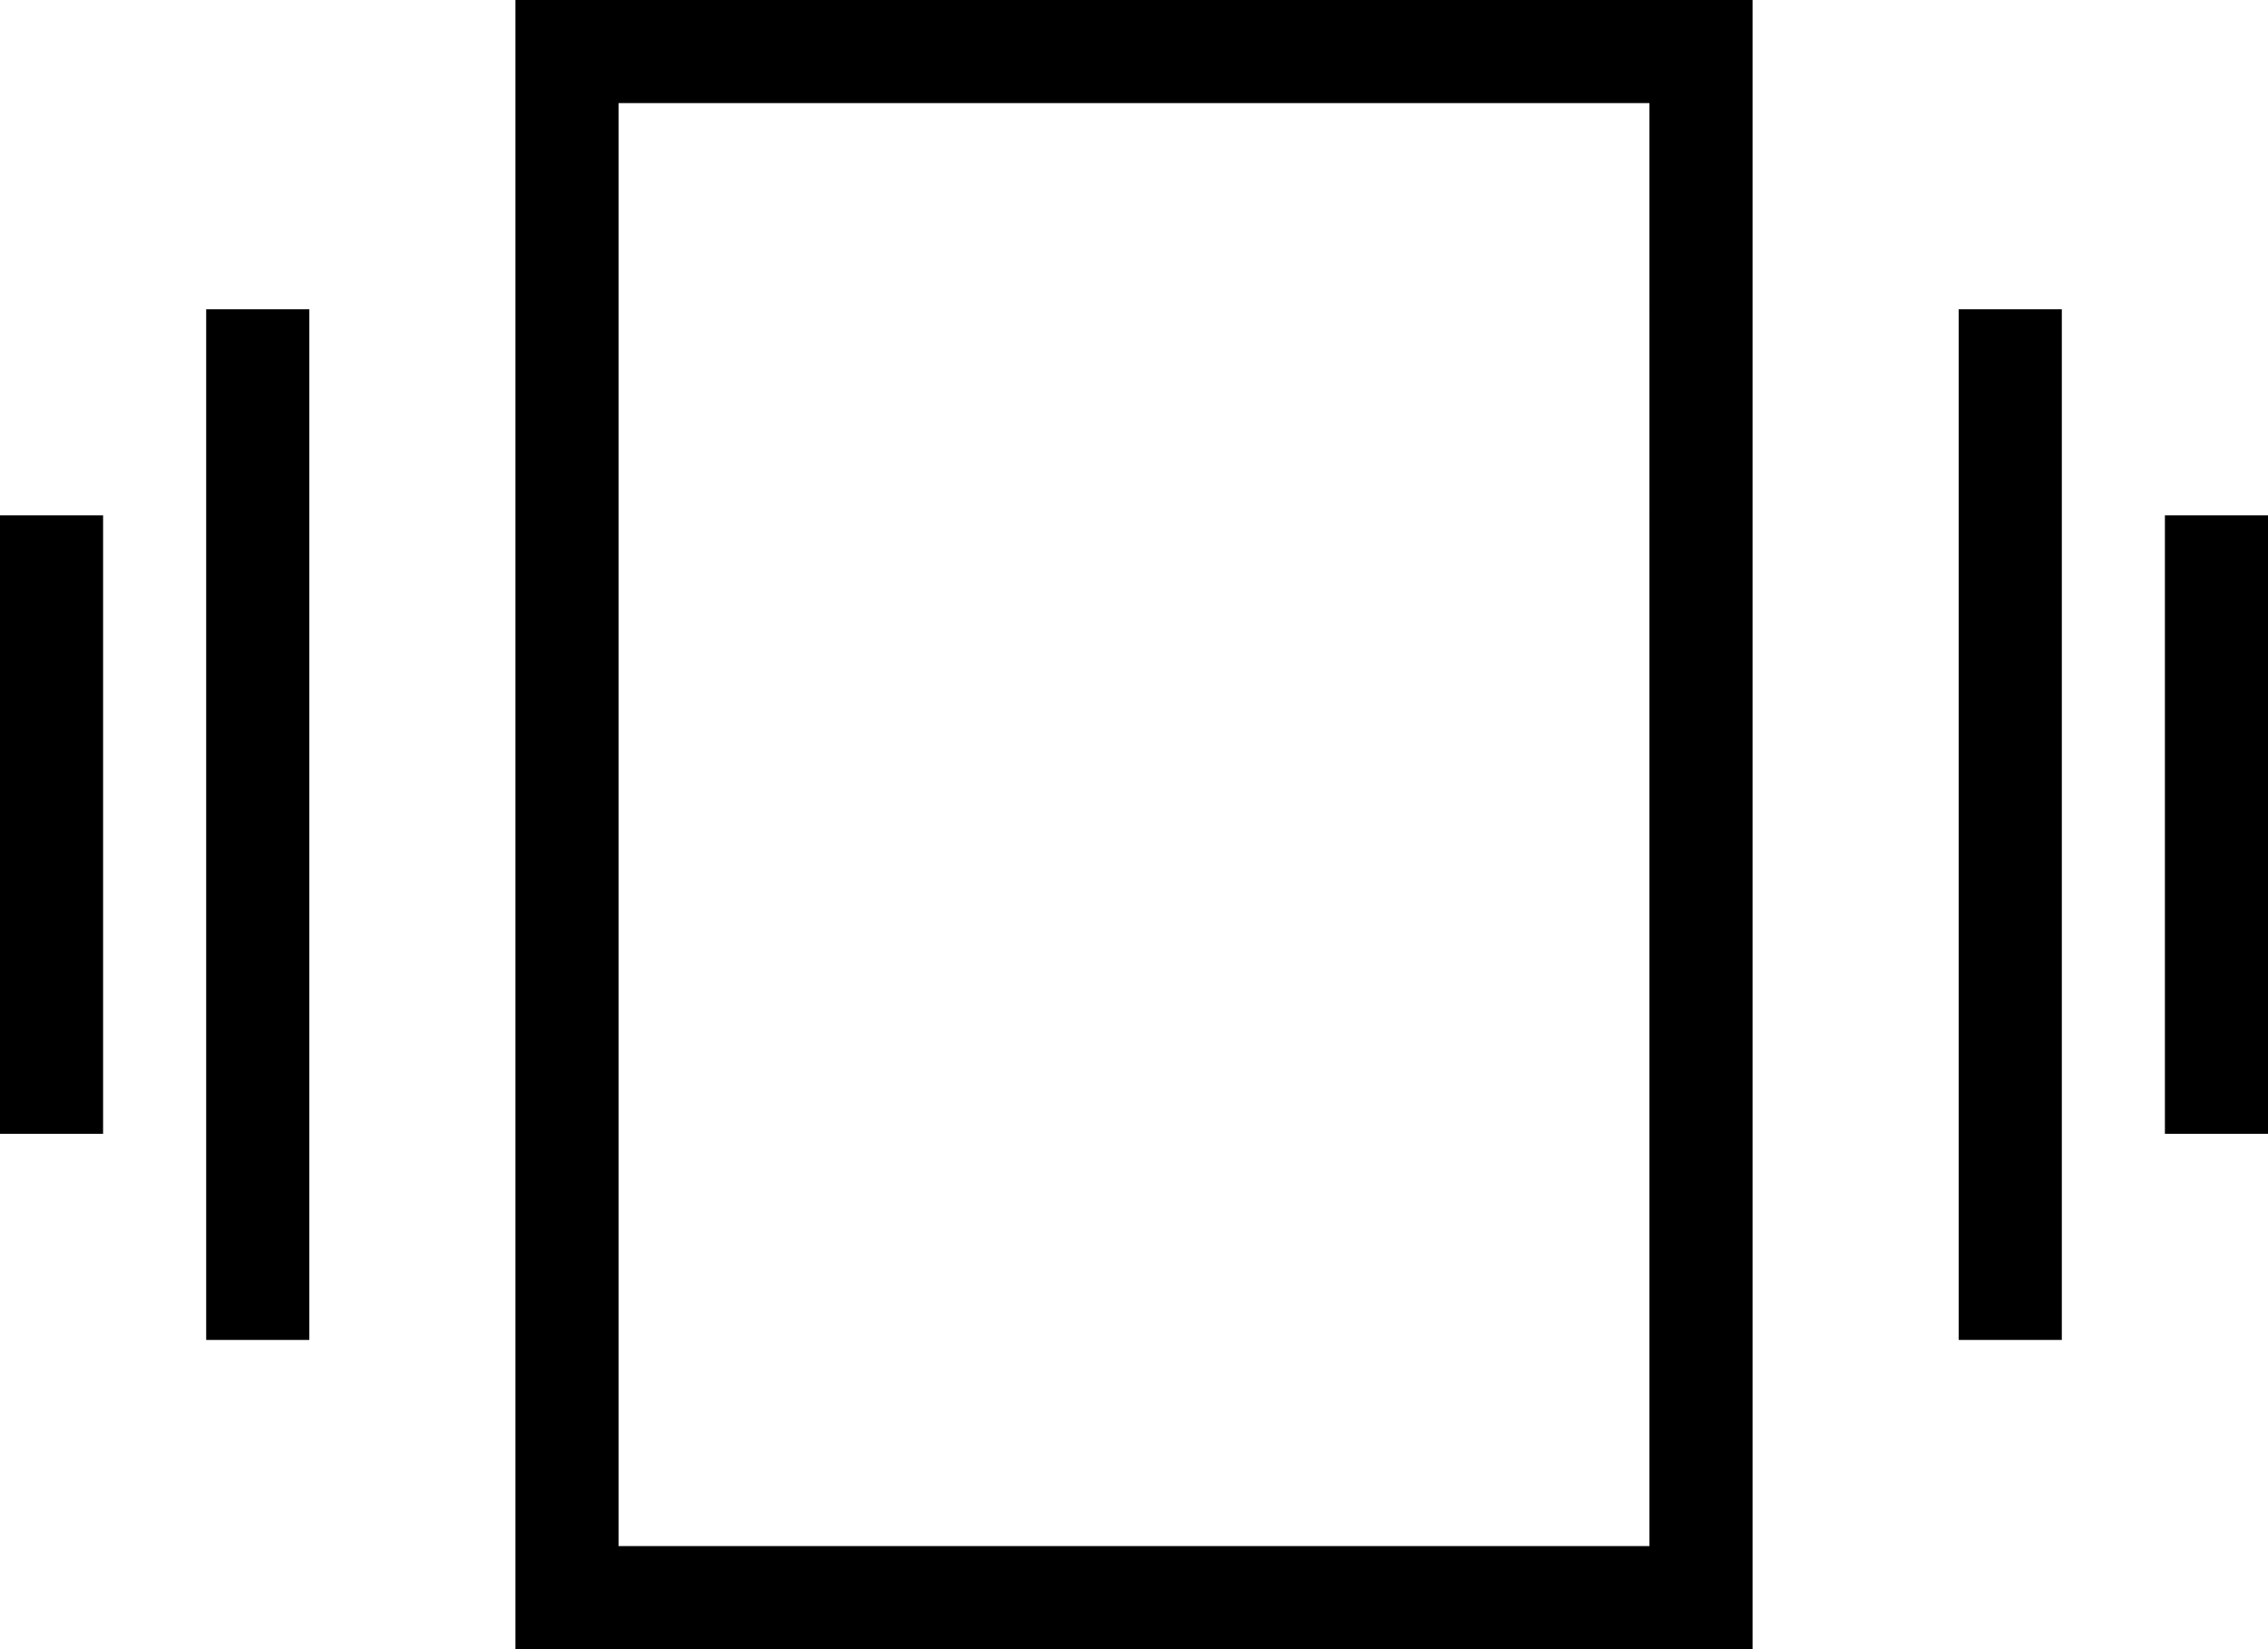 <?xml version="1.0" encoding="utf-8"?>
<!-- Generator: Adobe Illustrator 23.0.2, SVG Export Plug-In . SVG Version: 6.00 Build 0)  -->
<svg version="1.1" id="Layer_1" xmlns="http://www.w3.org/2000/svg" xmlns:xlink="http://www.w3.org/1999/xlink" x="0px" y="0px"
	 width="22px" height="16px" viewBox="0 0 22 16" style="enable-background:new 0 0 22 16;" xml:space="preserve">
<path d="M5,16V0h12v16H5z M6,15h10V1H6V15z M19,3h1v10h-1V3z M3,13H2V3h1V13z M1,11H0V5h1V11z M22,11h-1V5h1V11z"/>
</svg>
